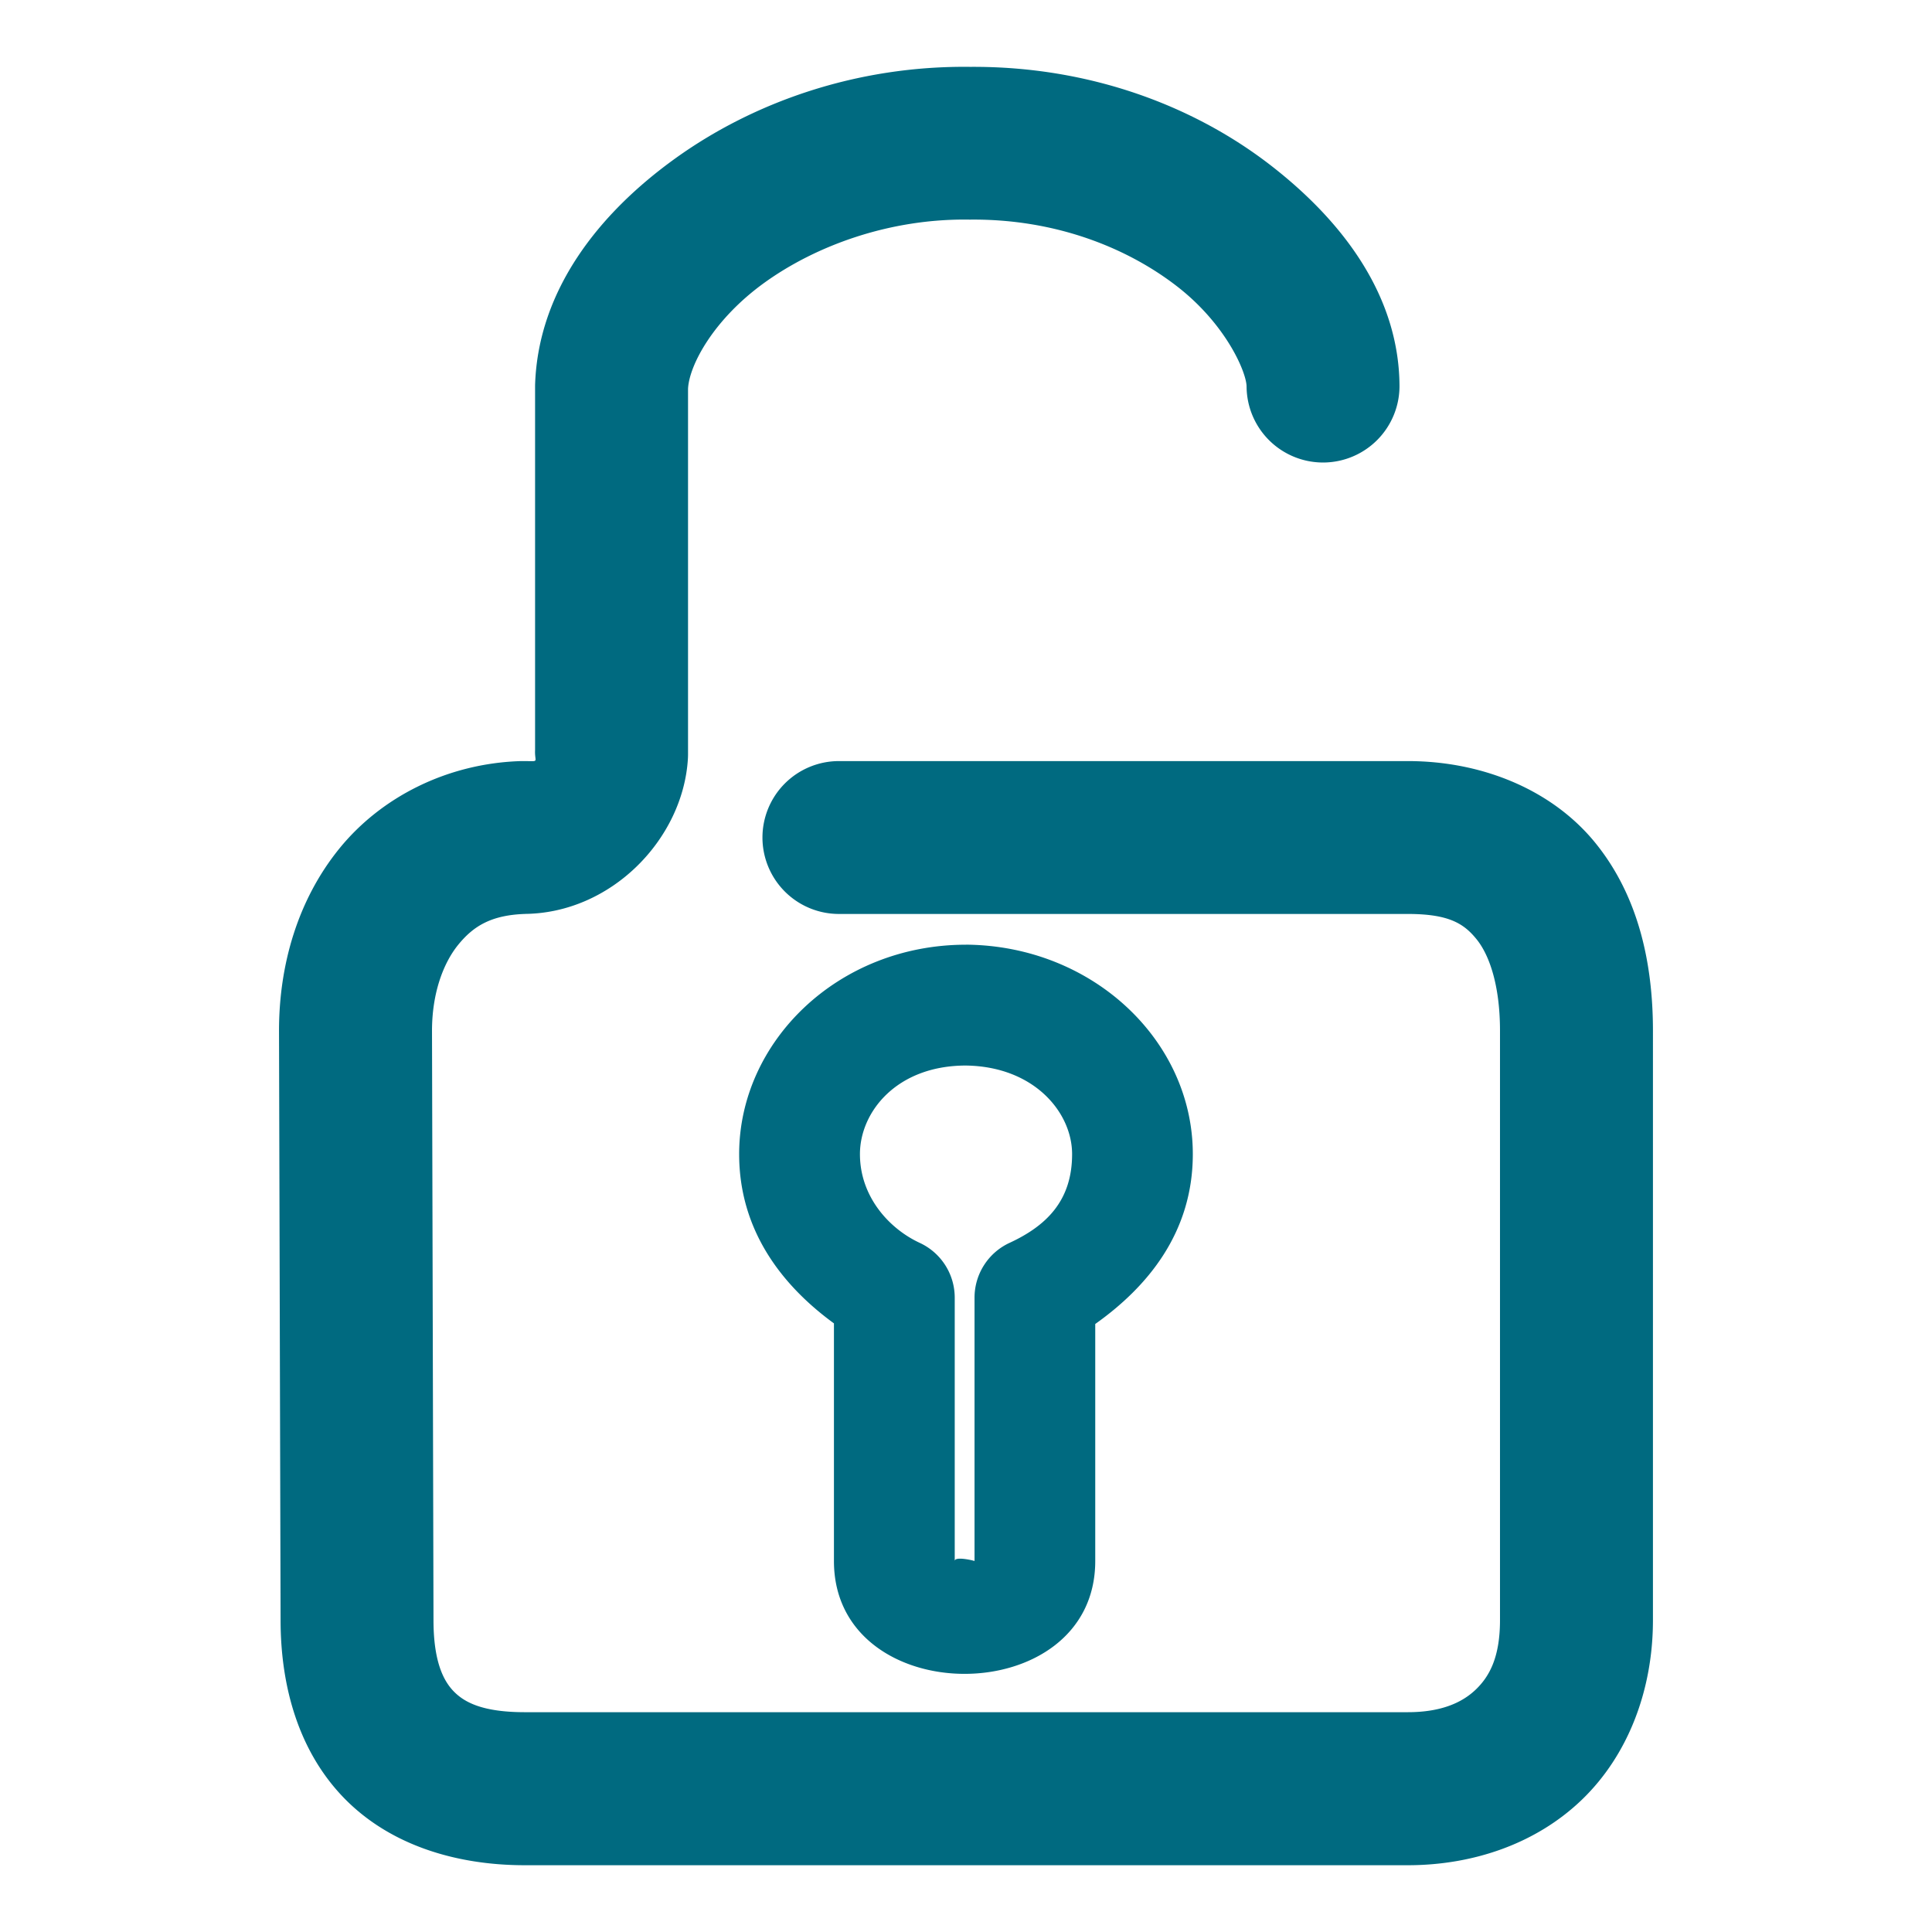 <svg xmlns="http://www.w3.org/2000/svg" width="48" height="48">
	<path d="m 24.106,1.661 c -2.823,-0.034 -5.383,0.877 -7.322,2.27 -1.944,1.396 -3.397,3.298 -3.488,5.584 a 1.9,1.9 0 0 0 -0.002,0.076 v 9.039 c -0.016,0.327 0.13,0.279 -0.291,0.279 a 1.9,1.9 0 0 0 -0.057,0 c -1.843,0.055 -3.482,0.901 -4.514,2.172 -1.031,1.271 -1.5,2.883 -1.5,4.529 a 1.9,1.9 0 0 0 0,0.004 l 0.039,14.643 c 0.001,1.659 0.456,3.261 1.576,4.414 1.122,1.154 2.754,1.67 4.494,1.67 h 21.934 c 1.619,0 3.189,-0.531 4.33,-1.631 1.141,-1.1 1.762,-2.714 1.762,-4.459 V 25.61 c 0,-1.705 -0.371,-3.358 -1.426,-4.662 -1.055,-1.304 -2.783,-2.039 -4.666,-2.039 H 20.843 a 1.9,1.9 0 0 0 -1.9,1.9 1.9,1.9 0 0 0 1.9,1.898 h 14.133 c 1.032,0 1.399,0.245 1.711,0.631 0.312,0.386 0.58,1.135 0.58,2.271 v 14.641 c 0,0.911 -0.254,1.392 -0.598,1.723 -0.343,0.331 -0.869,0.566 -1.693,0.566 H 13.042 c -1.05,0 -1.504,-0.244 -1.77,-0.518 -0.266,-0.273 -0.502,-0.765 -0.502,-1.771 a 1.9,1.9 0 0 0 0,-0.004 l -0.037,-14.637 c 0,-0.915 0.27,-1.666 0.65,-2.135 0.381,-0.469 0.827,-0.742 1.676,-0.768 h -0.057 c 2.177,0 3.964,-1.857 4.088,-3.846 a 1.9,1.9 0 0 0 0.004,-0.119 V 9.663 c 0.025,-0.58 0.626,-1.725 1.906,-2.645 1.282,-0.921 3.111,-1.59 5.074,-1.562 a 1.9,1.9 0 0 0 0.043,0 c 2.139,-0.017 3.916,0.719 5.131,1.662 1.215,0.943 1.72,2.132 1.723,2.486 a 1.9,1.9 0 0 0 1.914,1.887 1.9,1.9 0 0 0 1.885,-1.914 C 34.755,7.423 33.456,5.572 31.581,4.116 29.71,2.663 27.119,1.642 24.106,1.661 Z M 23.999,23.471 c -3.178,0 -5.635,2.406 -5.635,5.203 0,1.912 1.082,3.276 2.355,4.205 v 5.904 c 0,3.739 6.492,3.737 6.492,0 v -5.889 c 1.288,-0.914 2.424,-2.261 2.424,-4.221 0,-2.816 -2.483,-5.172 -5.621,-5.203 a 1.5,1.5 0 0 0 -0.016,0 z m -0.008,3.002 c 1.701,0.02 2.645,1.165 2.645,2.201 0,1.16 -0.641,1.782 -1.555,2.205 a 1.5,1.5 0 0 0 -0.869,1.361 v 6.543 c 0,-0.006 -0.492,-0.128 -0.492,0 v -6.543 a 1.5,1.5 0 0 0 -0.869,-1.361 c -0.764,-0.354 -1.486,-1.151 -1.486,-2.205 0,-1.045 0.907,-2.197 2.627,-2.201 z" fill="#006A80"/>
</svg>
